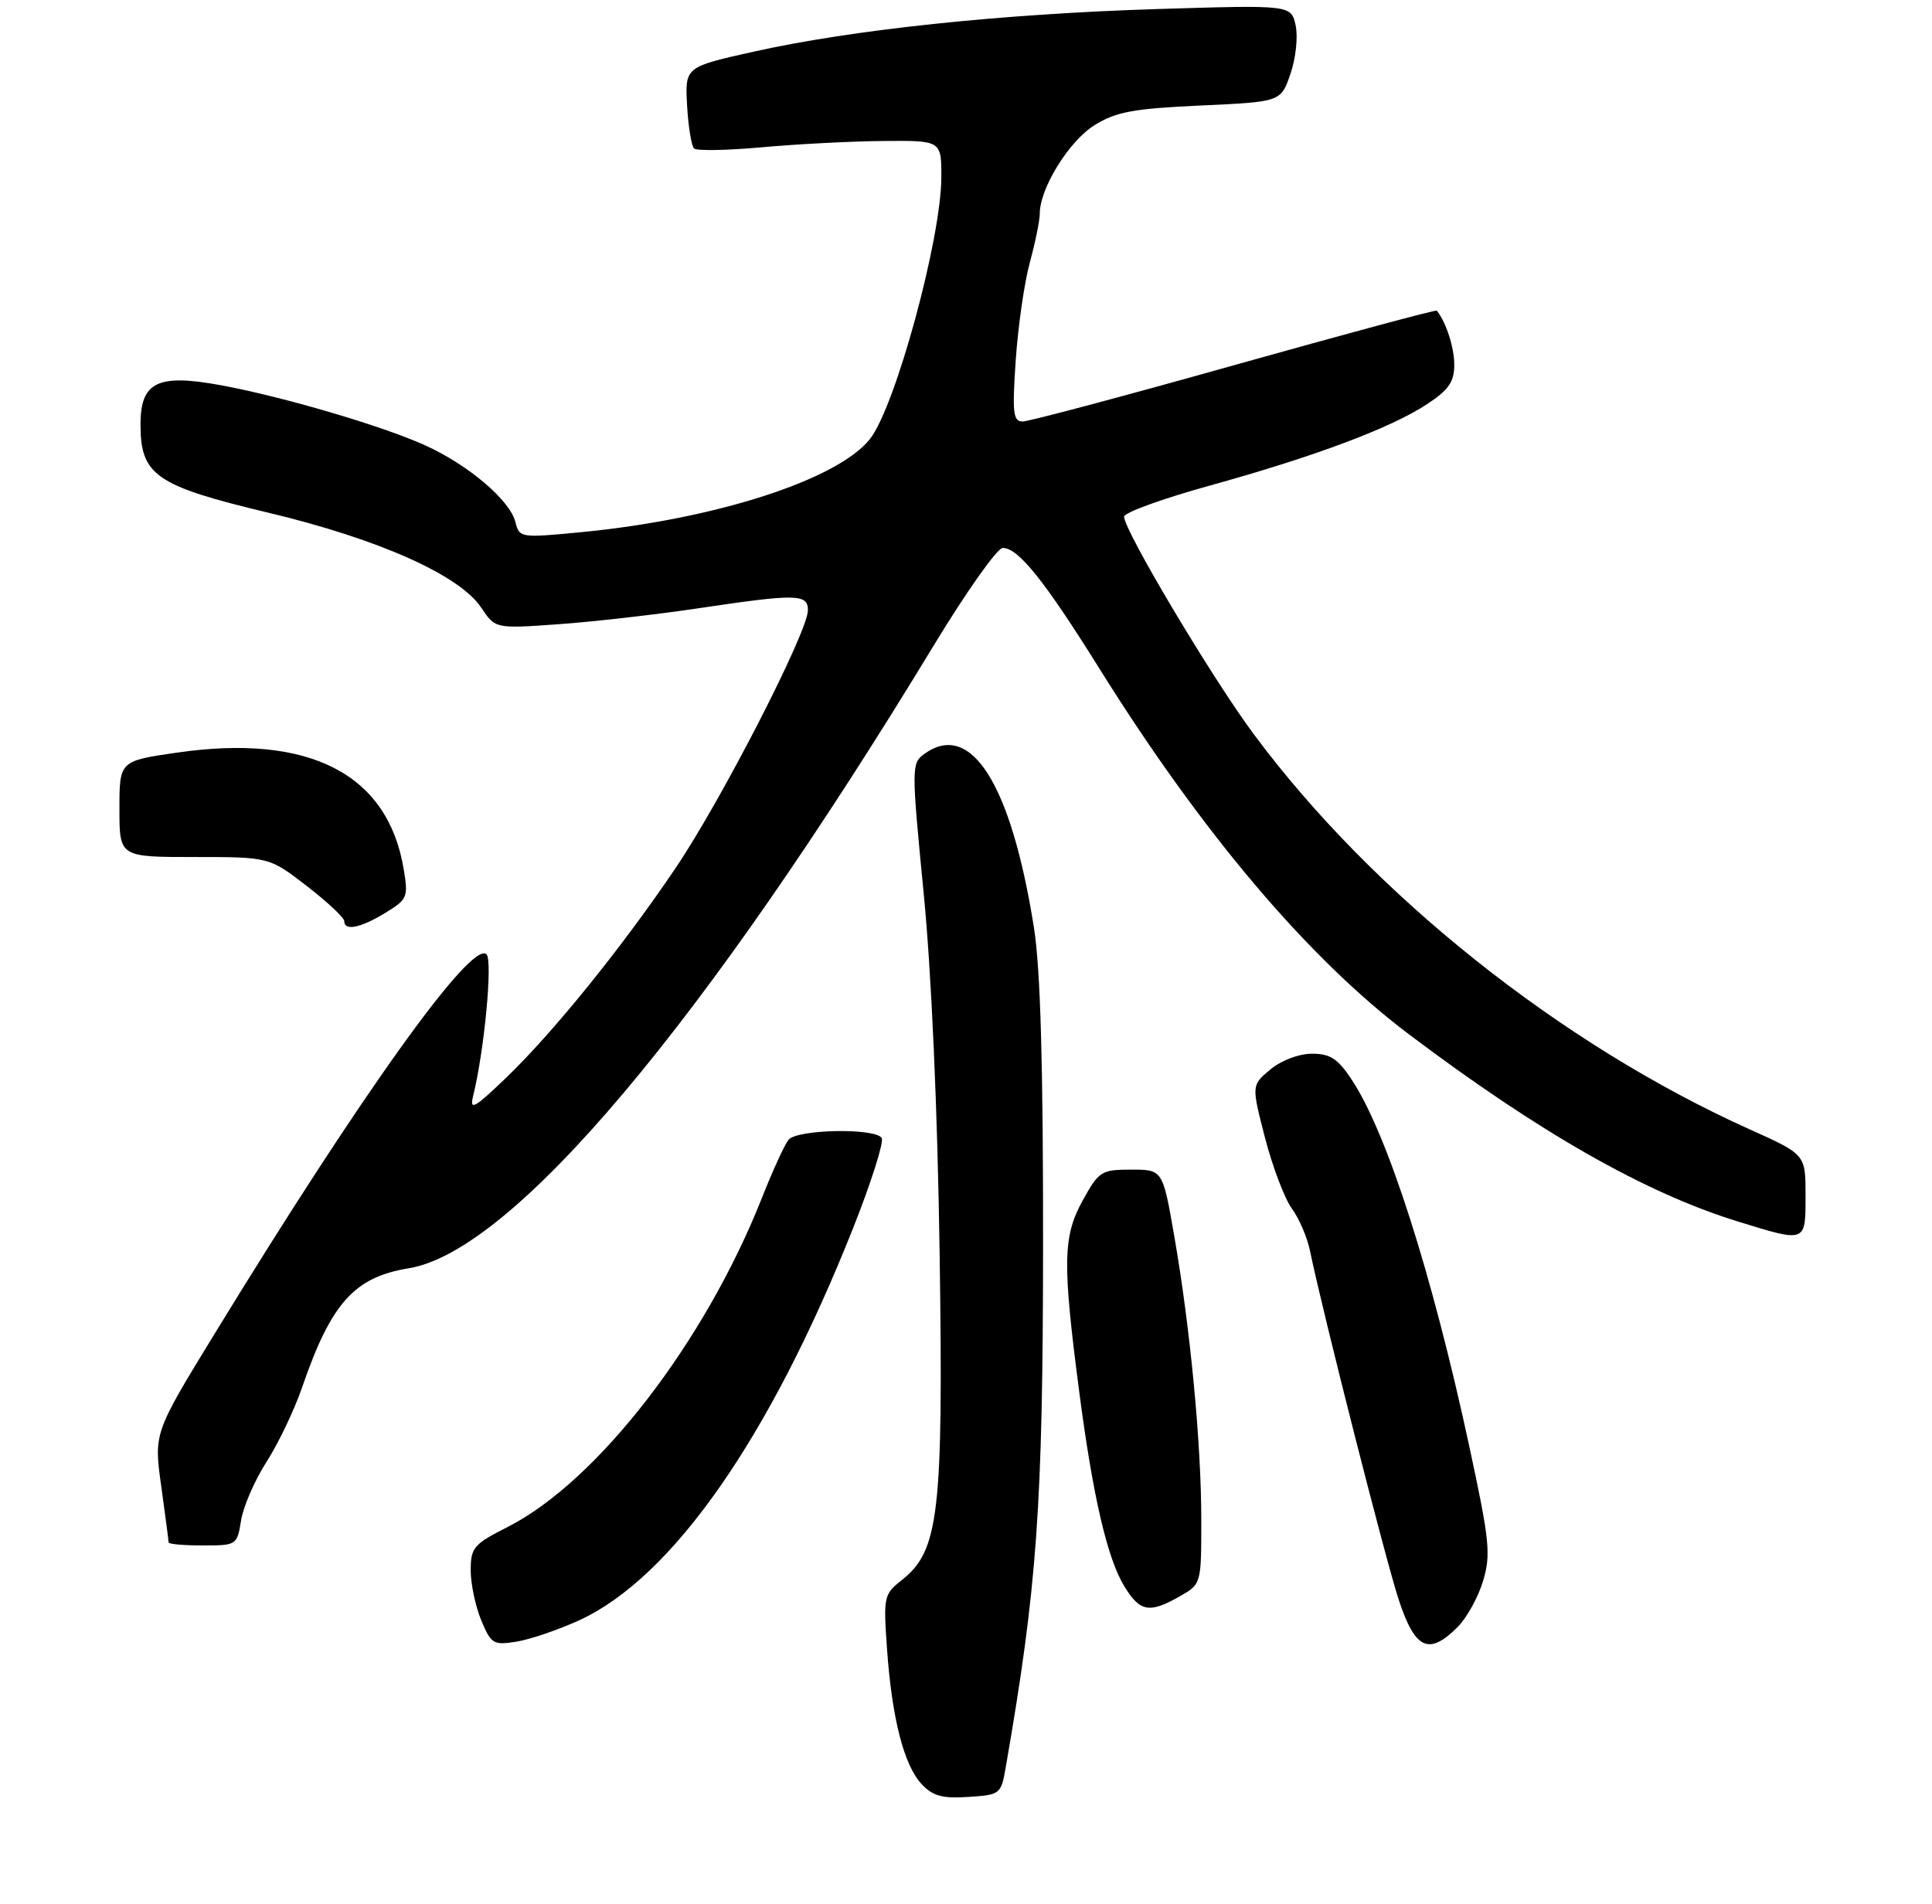 <?xml version="1.0" encoding="UTF-8" standalone="no"?>
<!DOCTYPE svg PUBLIC "-//W3C//DTD SVG 1.1//EN" "http://www.w3.org/Graphics/SVG/1.1/DTD/svg11.dtd" >
<svg xmlns="http://www.w3.org/2000/svg" xmlns:xlink="http://www.w3.org/1999/xlink" version="1.1" viewBox="0 0 275 271">
 <g >
 <path fill="currentColor"
d=" M 143.17 251.50 C 147.63 225.82 148.44 214.48 148.47 177.50 C 148.49 151.55 148.10 138.00 147.18 132.11 C 143.93 111.55 138.20 102.48 131.53 107.35 C 129.74 108.67 129.73 109.24 131.47 127.10 C 132.59 138.54 133.45 158.02 133.75 178.60 C 134.28 215.43 133.66 220.76 128.35 224.94 C 125.81 226.94 125.73 227.28 126.26 234.76 C 126.96 244.62 128.66 251.26 131.18 253.97 C 132.77 255.67 134.12 256.04 137.82 255.80 C 142.40 255.50 142.49 255.43 143.17 251.50 Z  M 82.43 230.66 C 95.69 224.59 109.59 204.68 121.46 174.75 C 124.02 168.29 125.84 162.55 125.50 162.00 C 124.60 160.54 113.45 160.75 112.24 162.25 C 111.68 162.94 109.98 166.65 108.46 170.50 C 100.33 191.09 85.01 210.91 72.22 217.39 C 67.42 219.82 67.00 220.32 67.00 223.55 C 67.00 225.48 67.68 228.68 68.50 230.66 C 69.91 234.04 70.23 234.22 73.54 233.69 C 75.48 233.37 79.48 232.01 82.43 230.66 Z  M 207.47 231.62 C 208.78 230.31 210.41 227.36 211.10 225.05 C 212.23 221.28 212.03 219.33 209.16 205.99 C 203.85 181.31 197.47 161.37 192.44 153.75 C 190.43 150.70 189.37 150.00 186.74 150.00 C 184.85 150.01 182.38 150.95 180.81 152.25 C 178.13 154.50 178.13 154.50 180.07 162.00 C 181.14 166.12 182.86 170.64 183.88 172.04 C 184.91 173.44 186.07 176.14 186.46 178.04 C 188.31 186.99 197.26 222.19 199.10 227.75 C 201.43 234.81 203.38 235.71 207.47 231.62 Z  M 167.91 227.25 C 170.99 225.50 170.99 225.50 170.99 216.42 C 171.00 205.61 169.43 189.10 167.15 176.00 C 165.50 166.50 165.50 166.50 161.02 166.50 C 156.76 166.50 156.42 166.71 154.10 170.91 C 151.29 176.01 151.22 179.75 153.60 198.00 C 155.54 212.91 157.59 221.79 160.02 225.79 C 162.25 229.46 163.60 229.71 167.91 227.25 Z  M 34.32 216.41 C 34.64 214.44 36.27 210.69 37.95 208.08 C 39.62 205.47 41.90 200.71 43.00 197.50 C 47.13 185.49 50.42 181.81 58.19 180.54 C 72.97 178.11 100.24 145.74 132.99 91.75 C 137.58 84.19 141.96 78.00 142.73 78.00 C 144.95 78.00 148.66 82.63 156.53 95.24 C 171.07 118.53 186.20 136.41 200.50 147.20 C 219.06 161.20 234.19 169.82 247.36 173.88 C 257.14 176.90 257.00 176.95 257.00 170.17 C 257.00 164.34 257.00 164.34 249.10 160.79 C 222.15 148.67 195.39 127.34 178.43 104.47 C 172.47 96.44 160.00 75.51 160.00 73.55 C 160.00 72.97 165.51 70.97 172.25 69.11 C 187.16 64.98 198.05 60.90 203.16 57.51 C 206.22 55.49 207.00 54.35 207.00 51.92 C 207.00 49.46 205.84 45.87 204.51 44.22 C 204.38 44.07 191.43 47.56 175.71 51.97 C 160.00 56.39 146.43 60.00 145.57 60.00 C 144.20 60.00 144.07 58.80 144.58 51.25 C 144.91 46.44 145.81 40.18 146.59 37.35 C 147.36 34.51 148.00 31.39 148.00 30.41 C 148.00 26.80 152.18 20.05 155.81 17.81 C 158.87 15.91 161.35 15.46 170.89 15.02 C 182.31 14.50 182.31 14.50 183.68 10.52 C 184.45 8.29 184.77 5.24 184.42 3.61 C 183.77 0.70 183.77 0.70 164.64 1.29 C 142.55 1.98 121.31 4.22 107.30 7.35 C 97.50 9.53 97.50 9.53 97.80 15.02 C 97.97 18.03 98.42 20.79 98.80 21.14 C 99.19 21.49 103.55 21.41 108.50 20.96 C 113.45 20.51 121.21 20.11 125.75 20.07 C 134.00 20.00 134.00 20.00 133.99 25.25 C 133.96 34.03 127.46 57.87 123.84 62.48 C 119.27 68.29 101.79 73.93 82.68 75.76 C 74.08 76.59 73.93 76.56 73.36 74.31 C 72.59 71.22 66.69 66.20 60.55 63.41 C 54.49 60.65 40.29 56.47 31.45 54.84 C 22.43 53.18 20.00 54.36 20.00 60.42 C 20.00 67.66 22.16 69.15 38.17 72.98 C 53.87 76.72 65.41 81.87 68.50 86.50 C 70.50 89.50 70.50 89.50 79.50 88.86 C 84.45 88.51 93.35 87.49 99.28 86.61 C 113.39 84.50 115.00 84.53 115.00 86.87 C 115.00 89.92 102.76 113.78 96.21 123.50 C 88.55 134.86 78.70 147.04 71.96 153.50 C 67.48 157.79 66.82 158.15 67.35 156.00 C 68.95 149.50 70.15 136.75 69.25 135.85 C 67.16 133.76 51.50 155.61 30.62 189.75 C 21.89 204.00 21.89 204.00 22.95 211.57 C 23.53 215.74 24.00 219.34 24.00 219.57 C 24.00 219.81 26.19 220.00 28.87 220.00 C 33.68 220.00 33.75 219.96 34.32 216.41 Z  M 54.83 129.96 C 58.00 128.03 58.13 127.72 57.46 123.71 C 55.21 110.17 44.05 104.42 25.25 107.13 C 17.00 108.32 17.00 108.32 17.00 115.16 C 17.00 122.00 17.00 122.00 27.66 122.00 C 38.32 122.00 38.32 122.00 43.66 126.12 C 46.60 128.39 49.00 130.64 49.00 131.12 C 49.00 132.57 51.30 132.11 54.83 129.96 Z "/>
</g>
</svg>